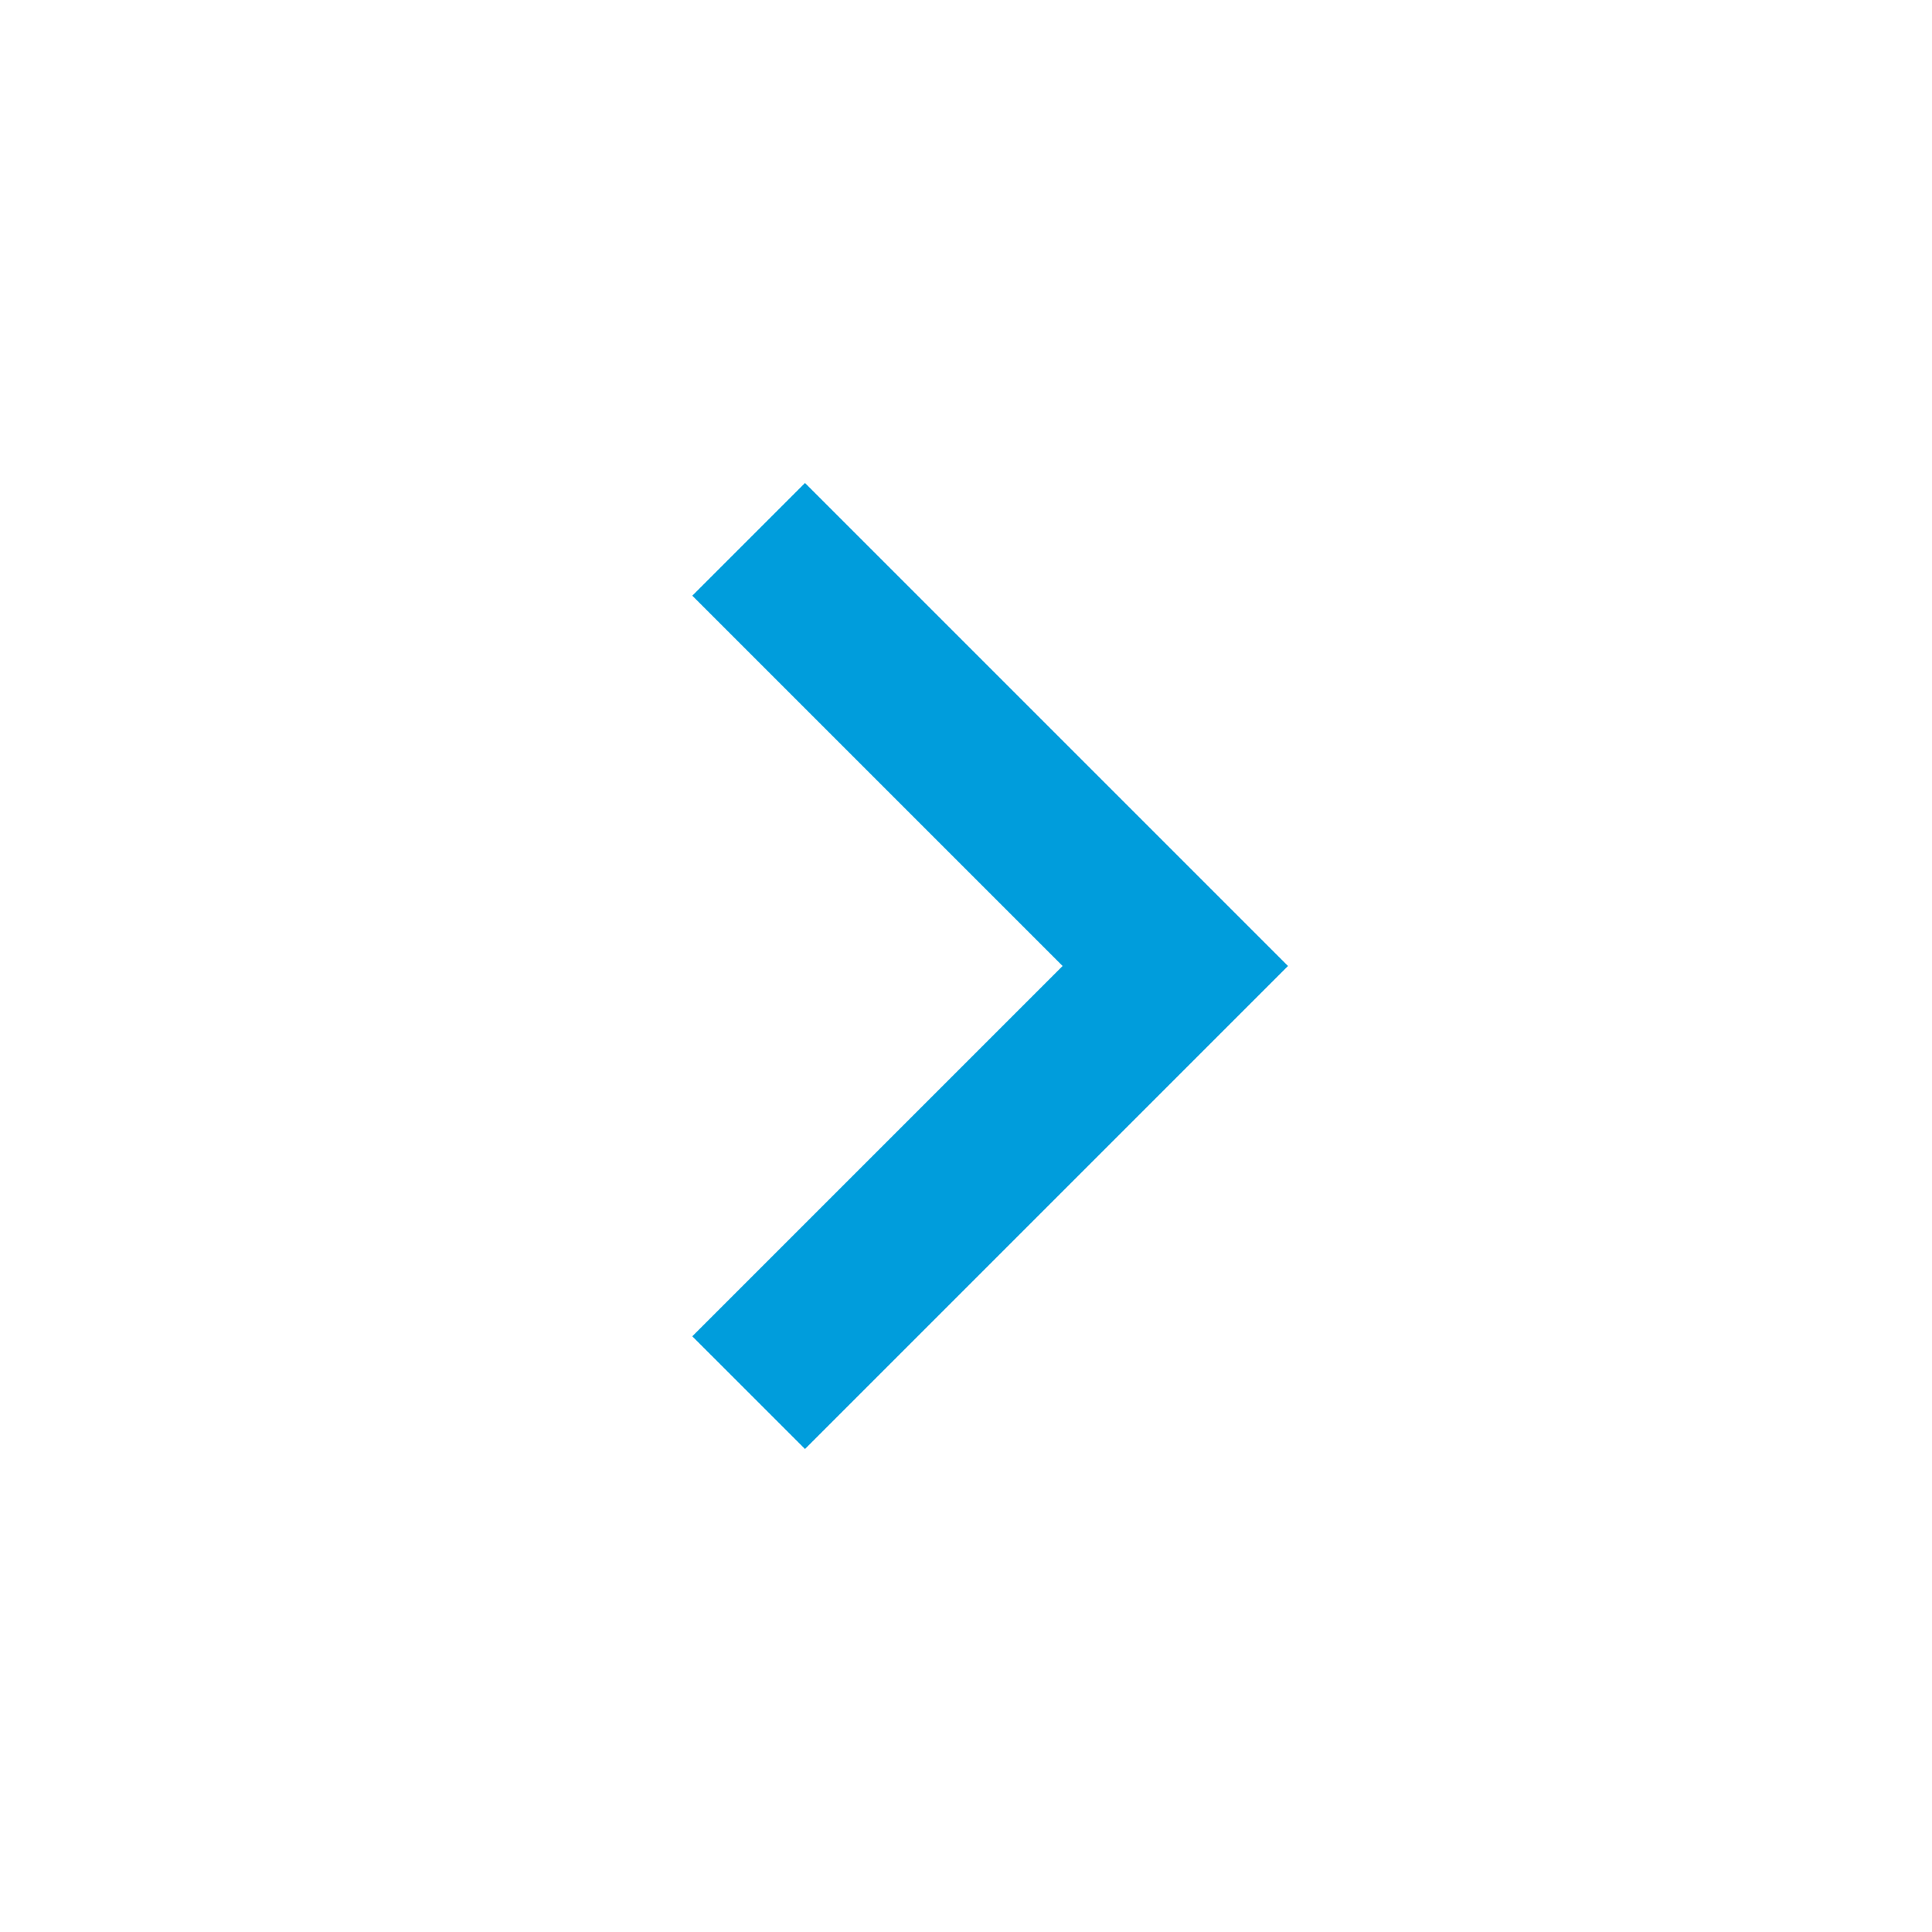 <svg xmlns="http://www.w3.org/2000/svg" viewBox="0 0 24 24"><title>read_more</title><path d="M8.6,7.4L13.2,12,8.6,16.6,10,18l6-6L10,6Z" transform="translate(0 0)" style="fill:#009ddc"/><path d="M0,24V0H24V24H0Z" transform="translate(0 0)" style="fill:none"/></svg>